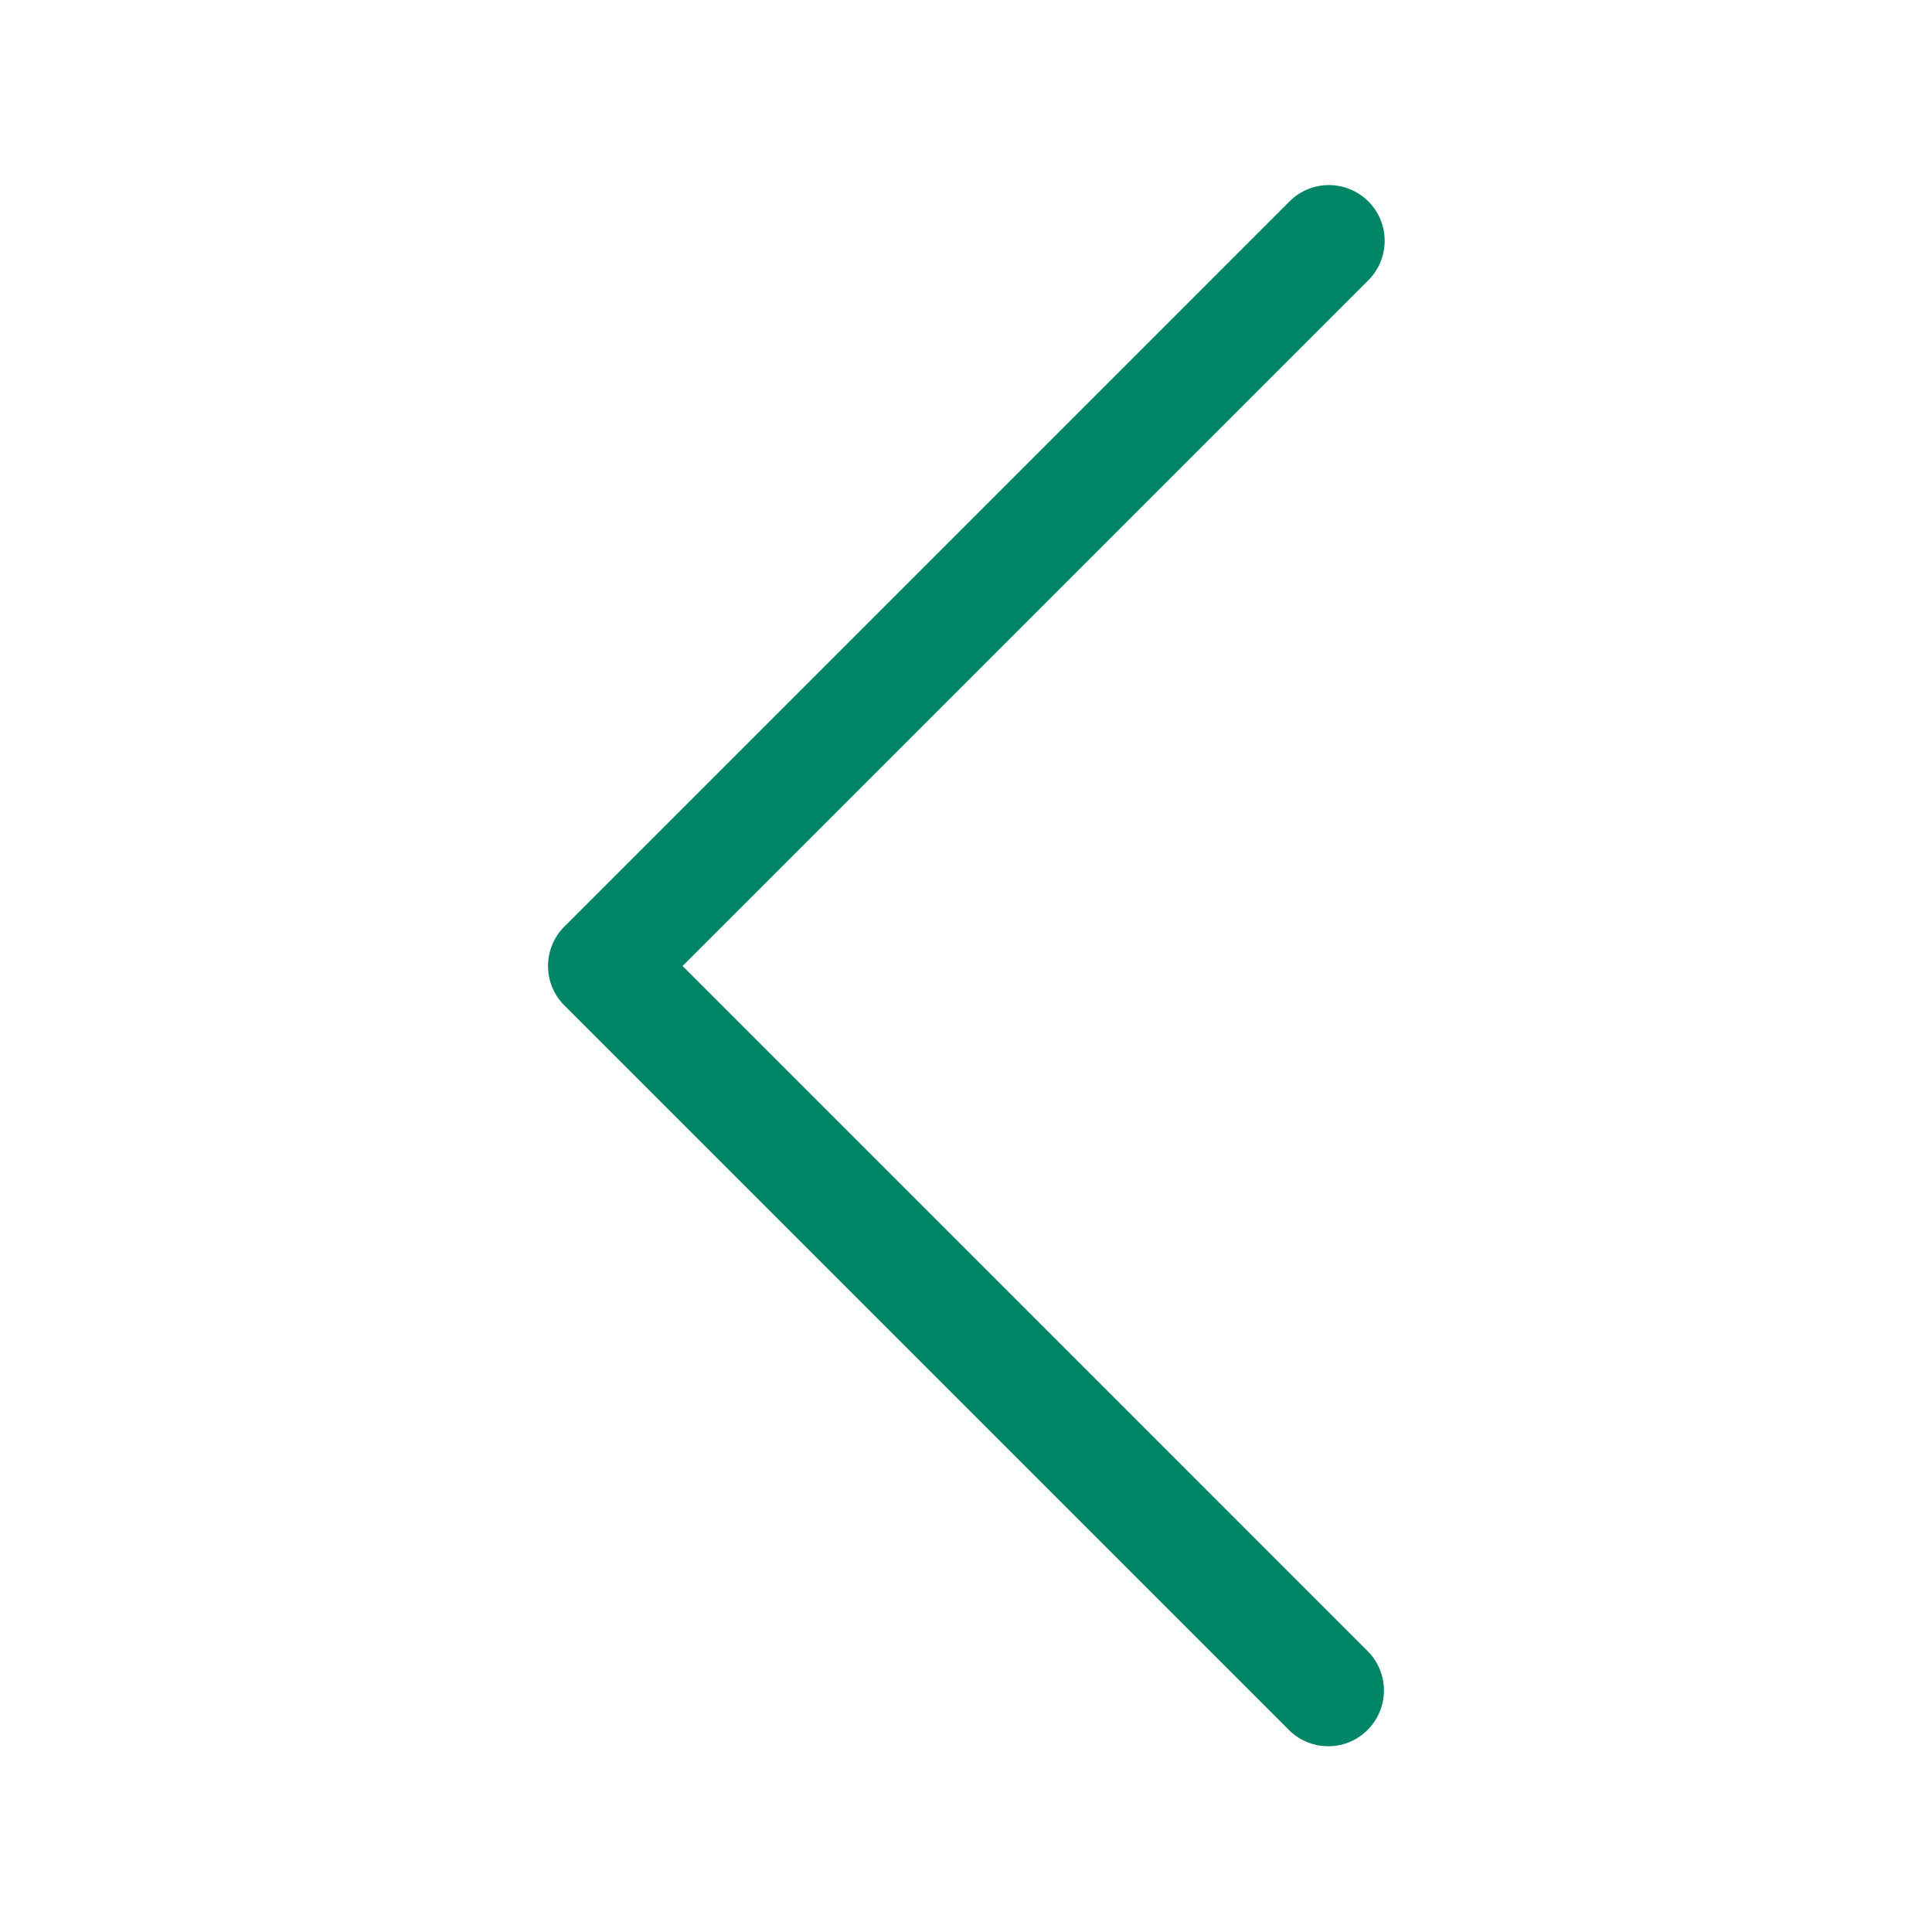 <svg xmlns="http://www.w3.org/2000/svg" width="52" height="52" viewBox="0 0 52 52"><path d="M18.371 26l18.44-18.44a1.5 1.5 0 1 0-2.122-2.12l-19.5 19.5a1.5 1.5 0 0 0 0 2.12l19.5 19.5c.293.294.677.44 1.061.44s.768-.146 1.06-.44a1.5 1.5 0 0 0 0-2.12L18.372 26z" fill="#008566"/></svg>
